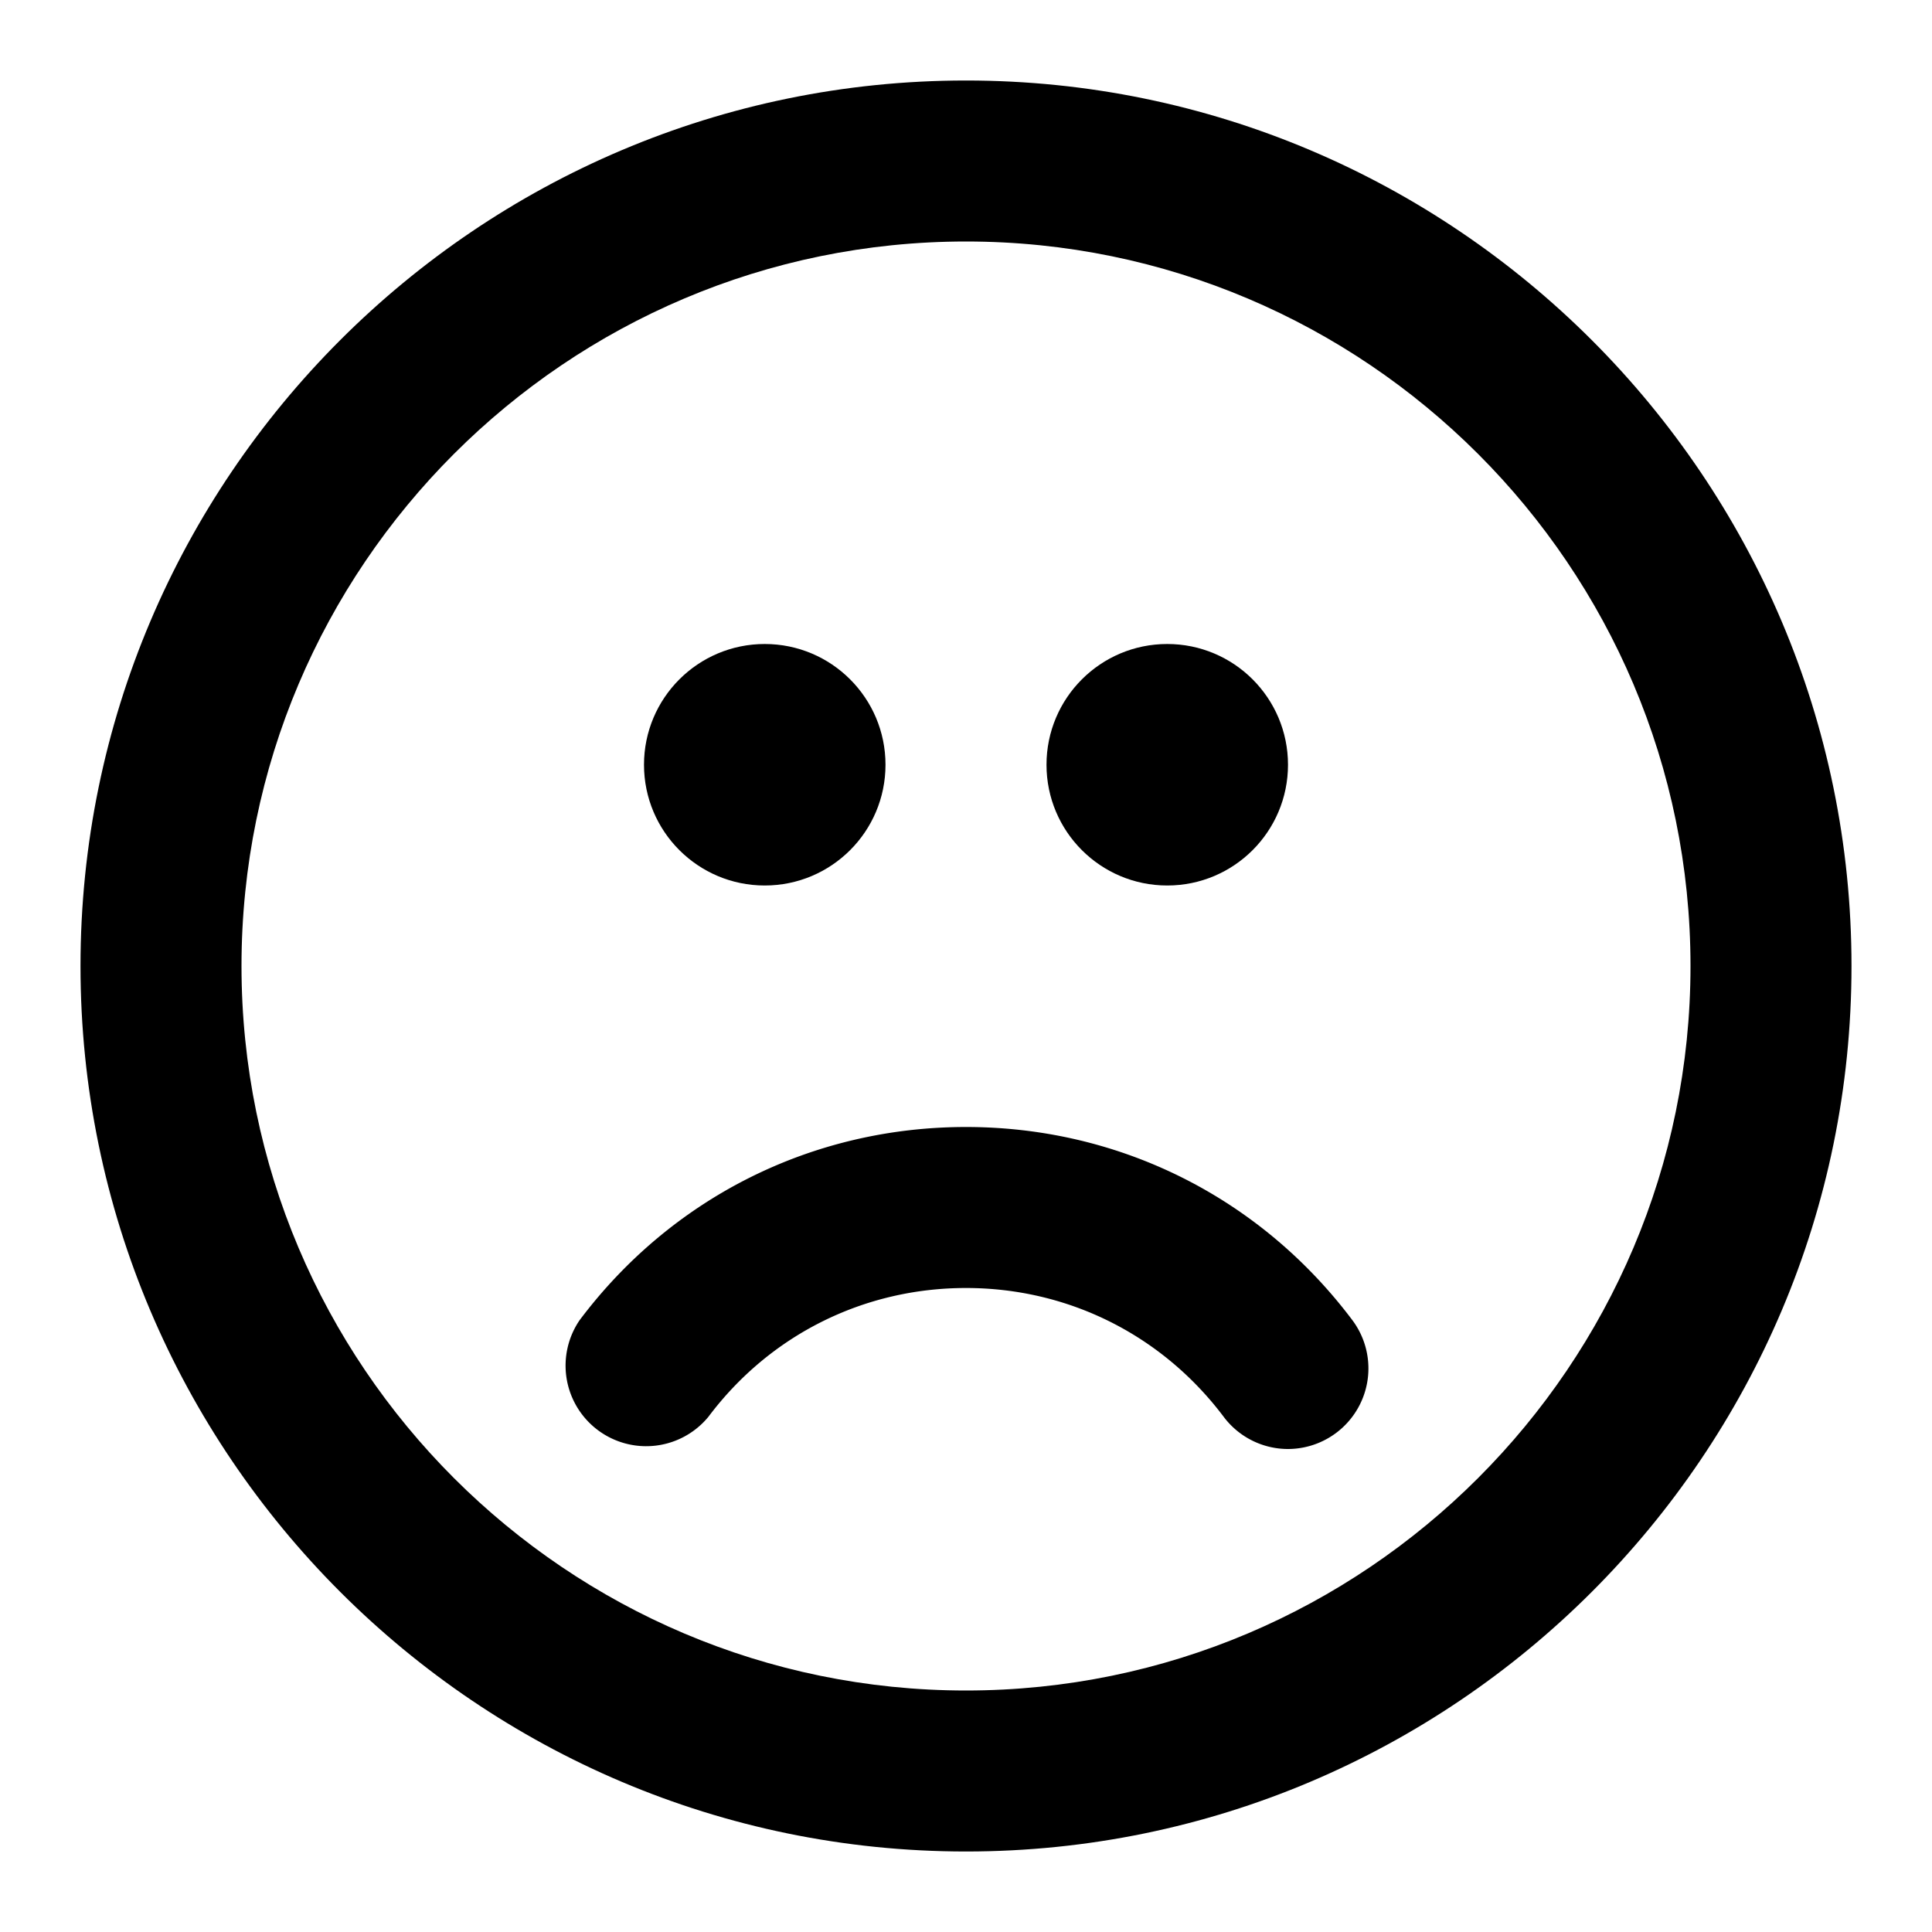 <svg xmlns="http://www.w3.org/2000/svg" viewBox="0 0 24 24"><path d="M12 23C5.935 23 1 18.065 1 12S5.935 1 12 1s11 4.935 11 11-4.935 11-11 11Zm0-20c-4.963 0-9 4.037-9 9s4.037 9 9 9 9-4.037 9-9-4.037-9-9-9Z"/><circle cx="9.5" cy="9.5" r="1.5"/><circle cx="14.5" cy="9.5" r="1.5"/><path d="M16.001 18a.999.999 0 0 1-.8-.4C14.436 16.584 13.27 16 12 16s-2.437.583-3.2 1.6a1.001 1.001 0 0 1-1.6-1.2C8.346 14.874 10.095 14 12 14s3.654.875 4.8 2.4A1.001 1.001 0 0 1 16 18Z"/></svg>